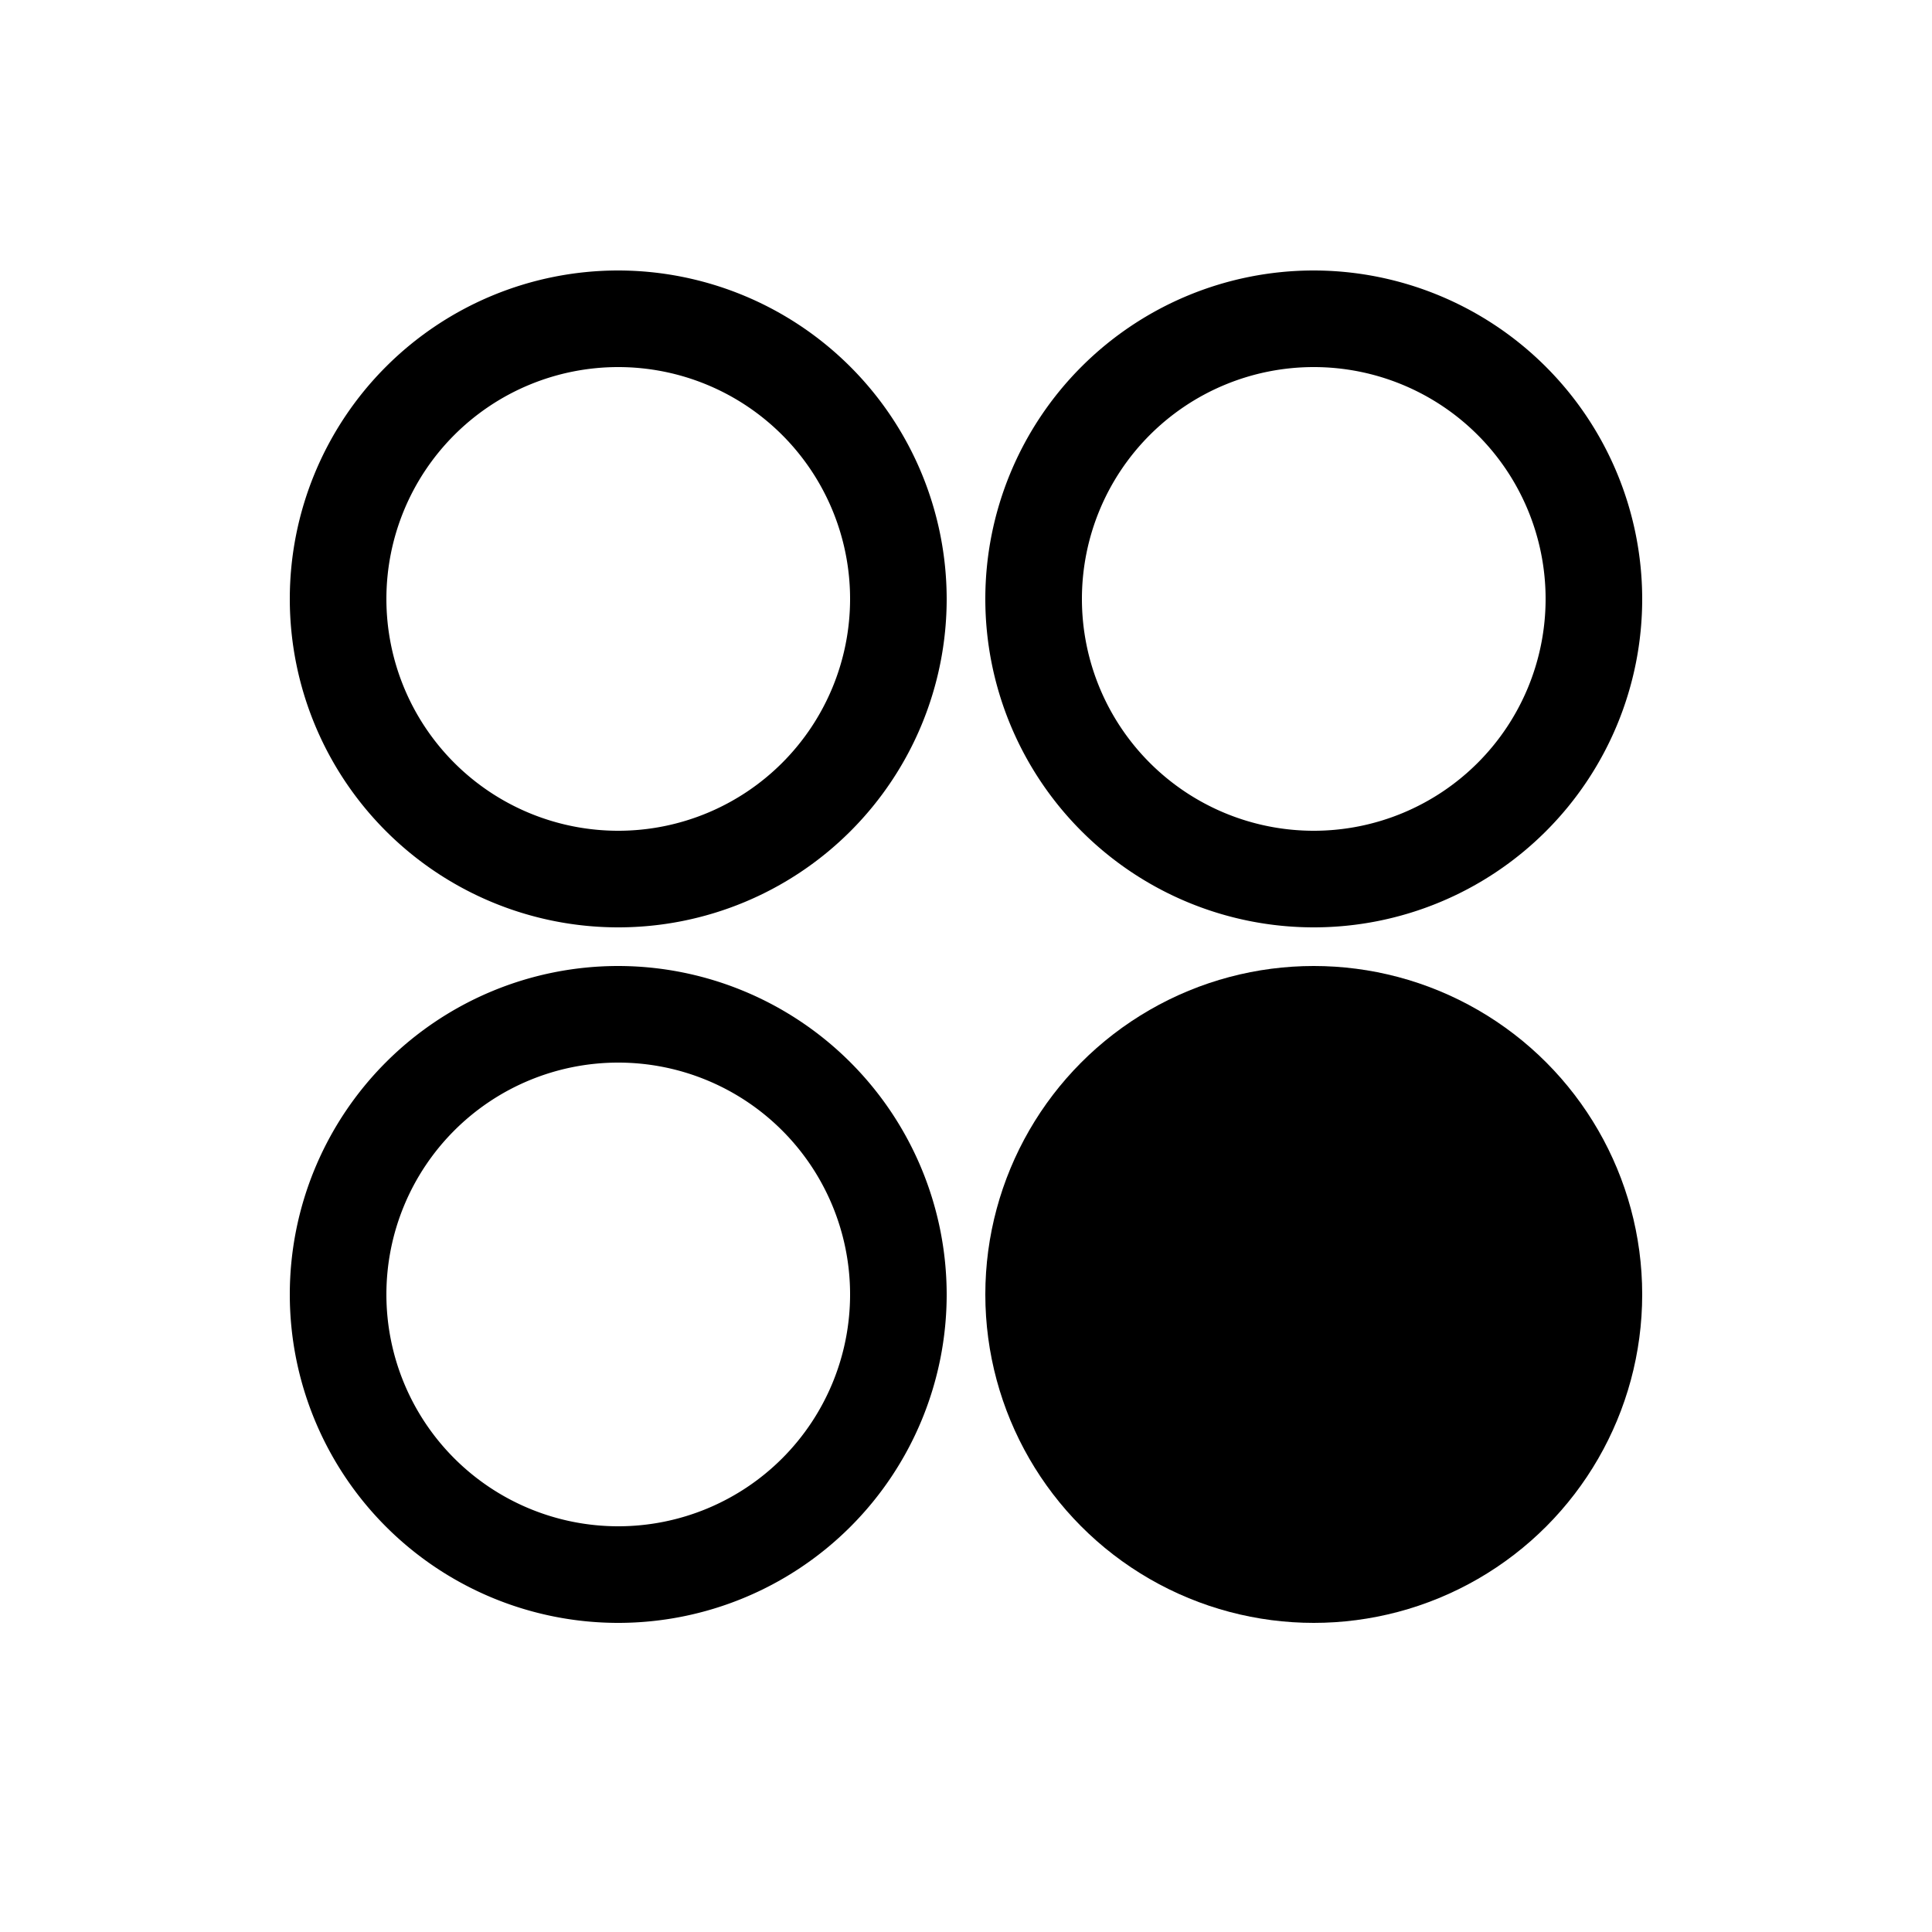 <svg id="Icons" xmlns="http://www.w3.org/2000/svg" viewBox="0 0 50 50">
  <title>X</title>
  <path d="M16,9.5a6,6,0,1,1-6,6,6,6,0,0,1,6-6M16,7a8.5,8.5,0,1,0,8.5,8.5A8.51,8.51,0,0,0,16,7Z"/>
  <path d="M34,9.5a6,6,0,1,1-6,6,6,6,0,0,1,6-6M34,7a8.5,8.5,0,1,0,8.5,8.5A8.51,8.51,0,0,0,34,7Z"/>
  <path d="M16,27.5a6,6,0,1,1-6,6,6,6,0,0,1,6-6M16,25a8.5,8.5,0,1,0,8.5,8.5A8.51,8.51,0,0,0,16,25Z"/>
  <circle cx="34" cy="33.5" r="8.5"/>
</svg>

